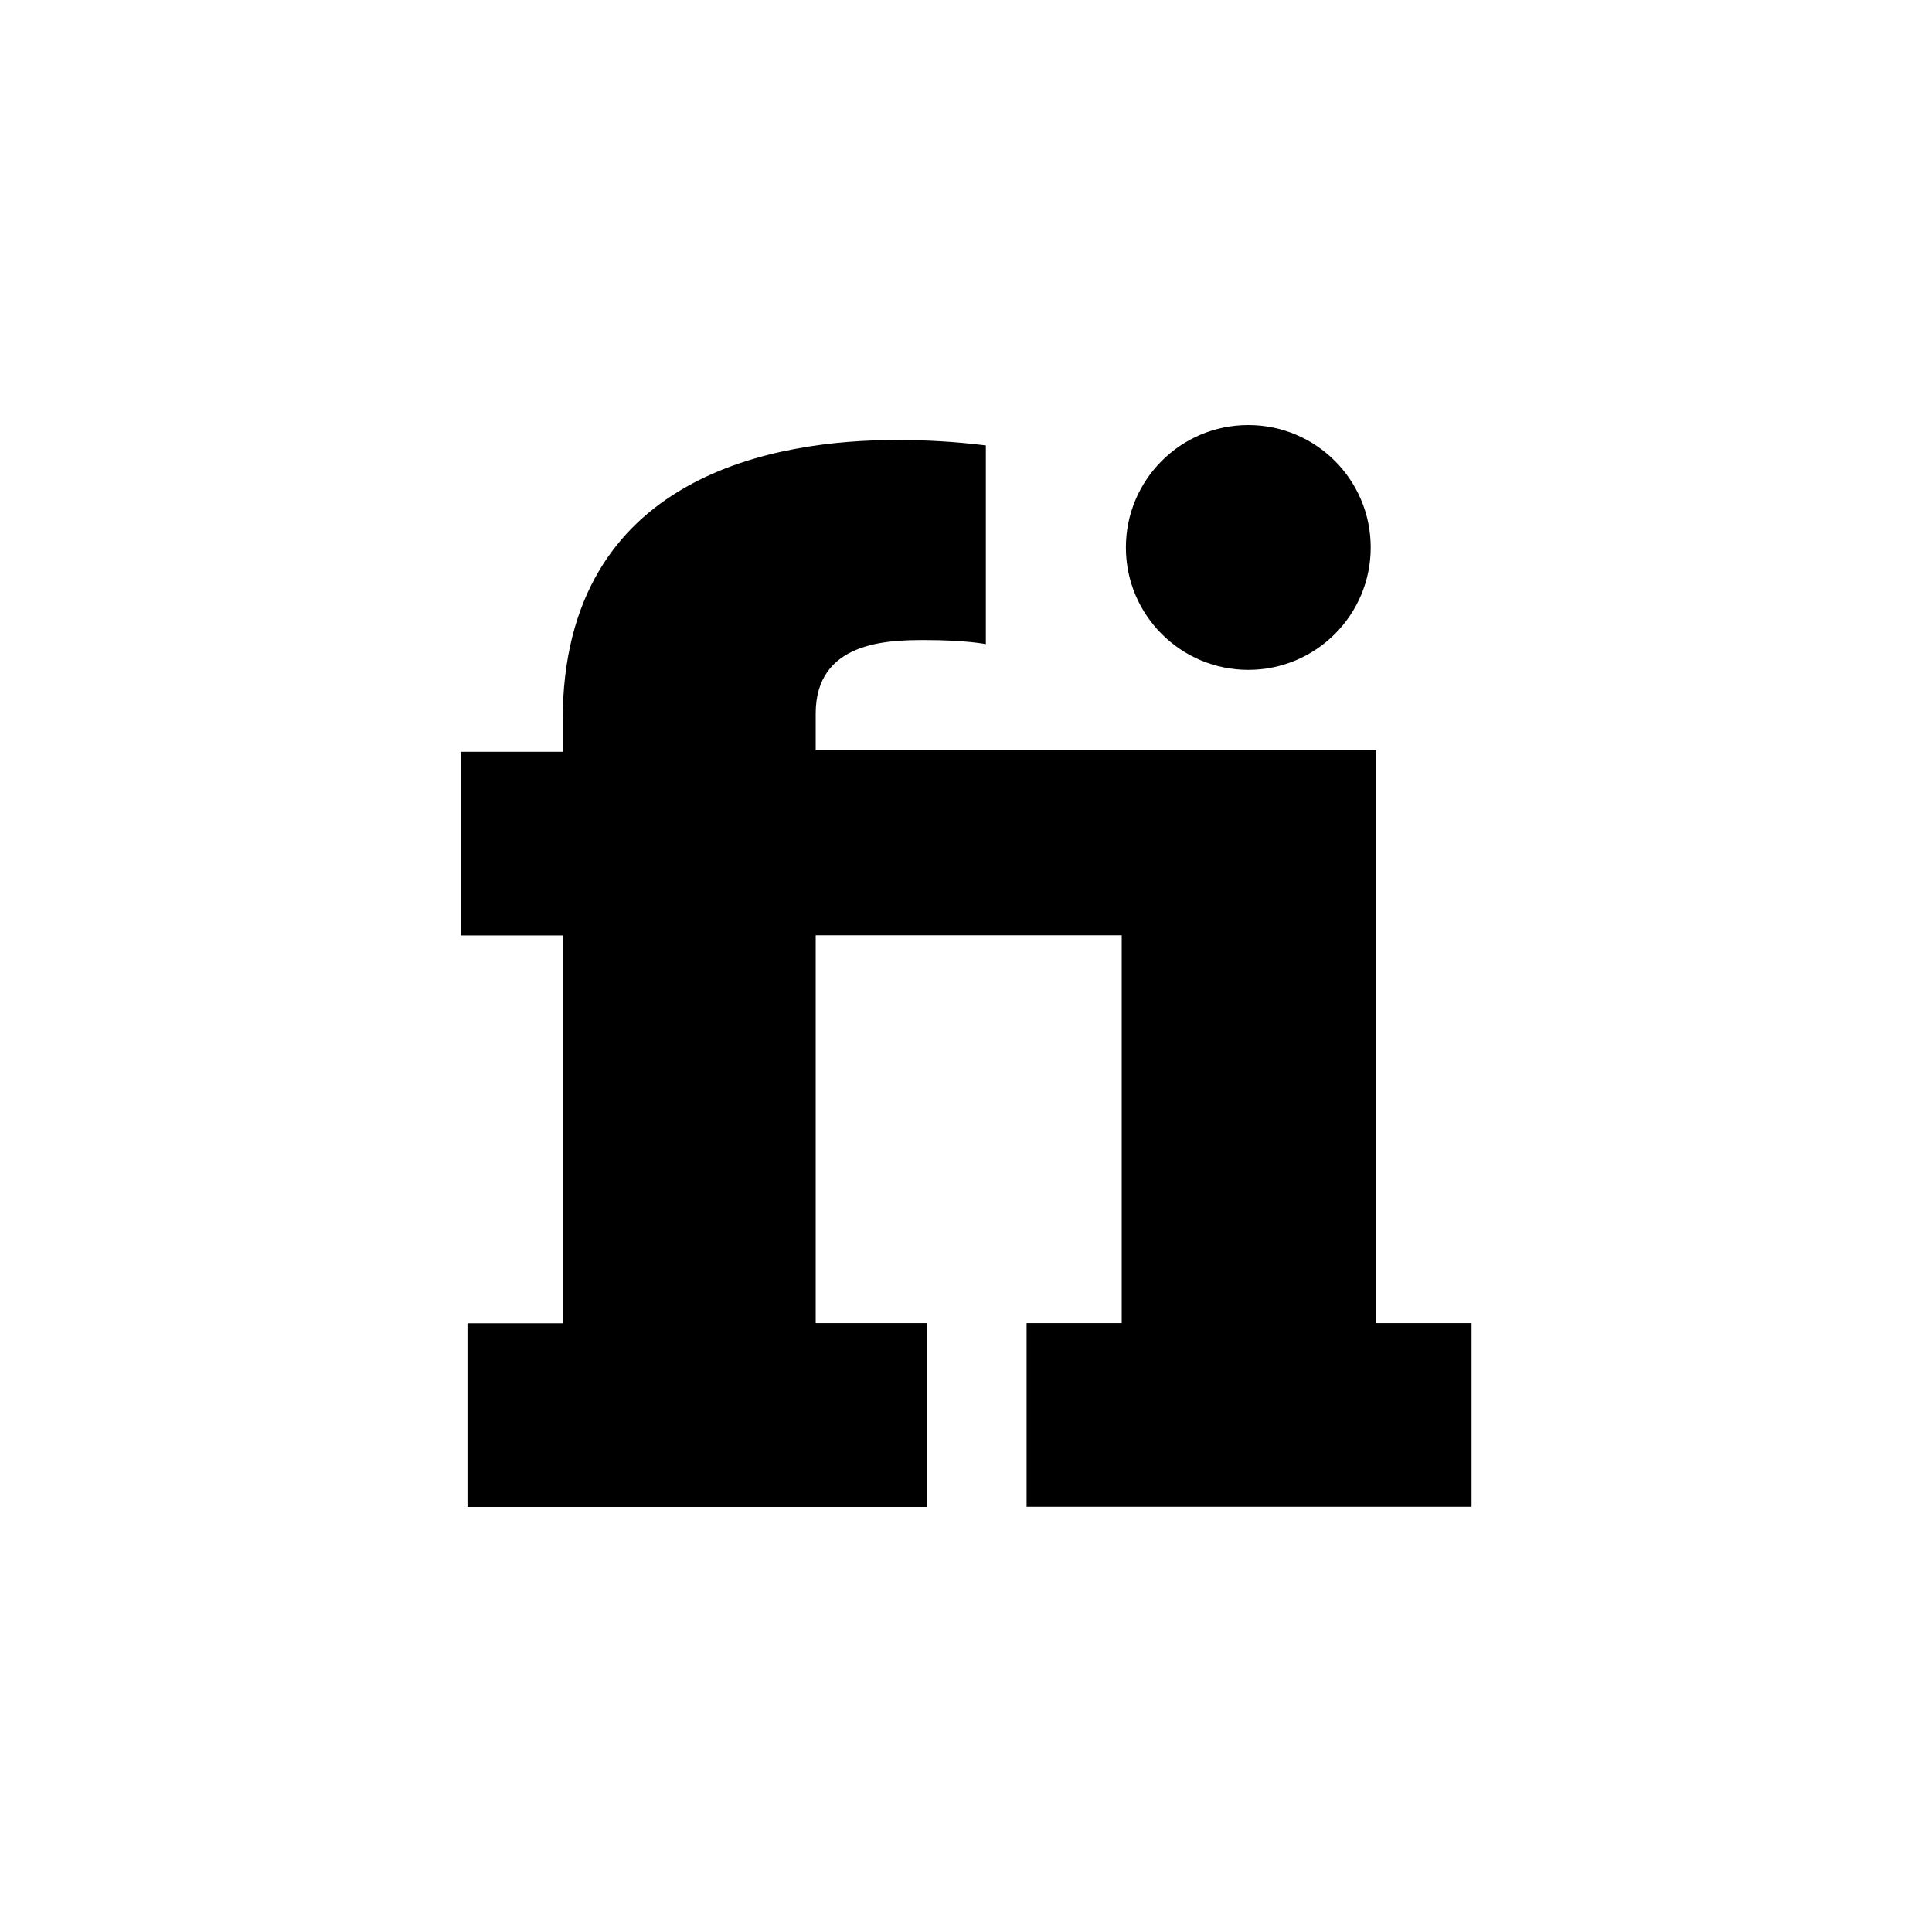 <?xml version="1.0" encoding="UTF-8"?><svg xmlns="http://www.w3.org/2000/svg" viewBox="0 0 250 250"><g id="a"/><g id="b"><g><circle cx="161.53" cy="70.84" r="15.84"/><path d="M178.08,97.08H105.55v-4.75c0-9.33,9.33-9.51,14.09-9.51,5.45,0,7.93,.53,7.93,.53v-25.71c-3.86-.48-7.74-.71-11.62-.7-15.14,0-43.14,4.22-43.14,36.27v4.07h-13.21v23.77h13.21v50.18h-12.32v23.77h59.5v-23.79h-14.44v-50.18h39.6v50.18h-12.31v23.77h57.58v-23.77h-12.33V97.08Z"/></g></g></svg>